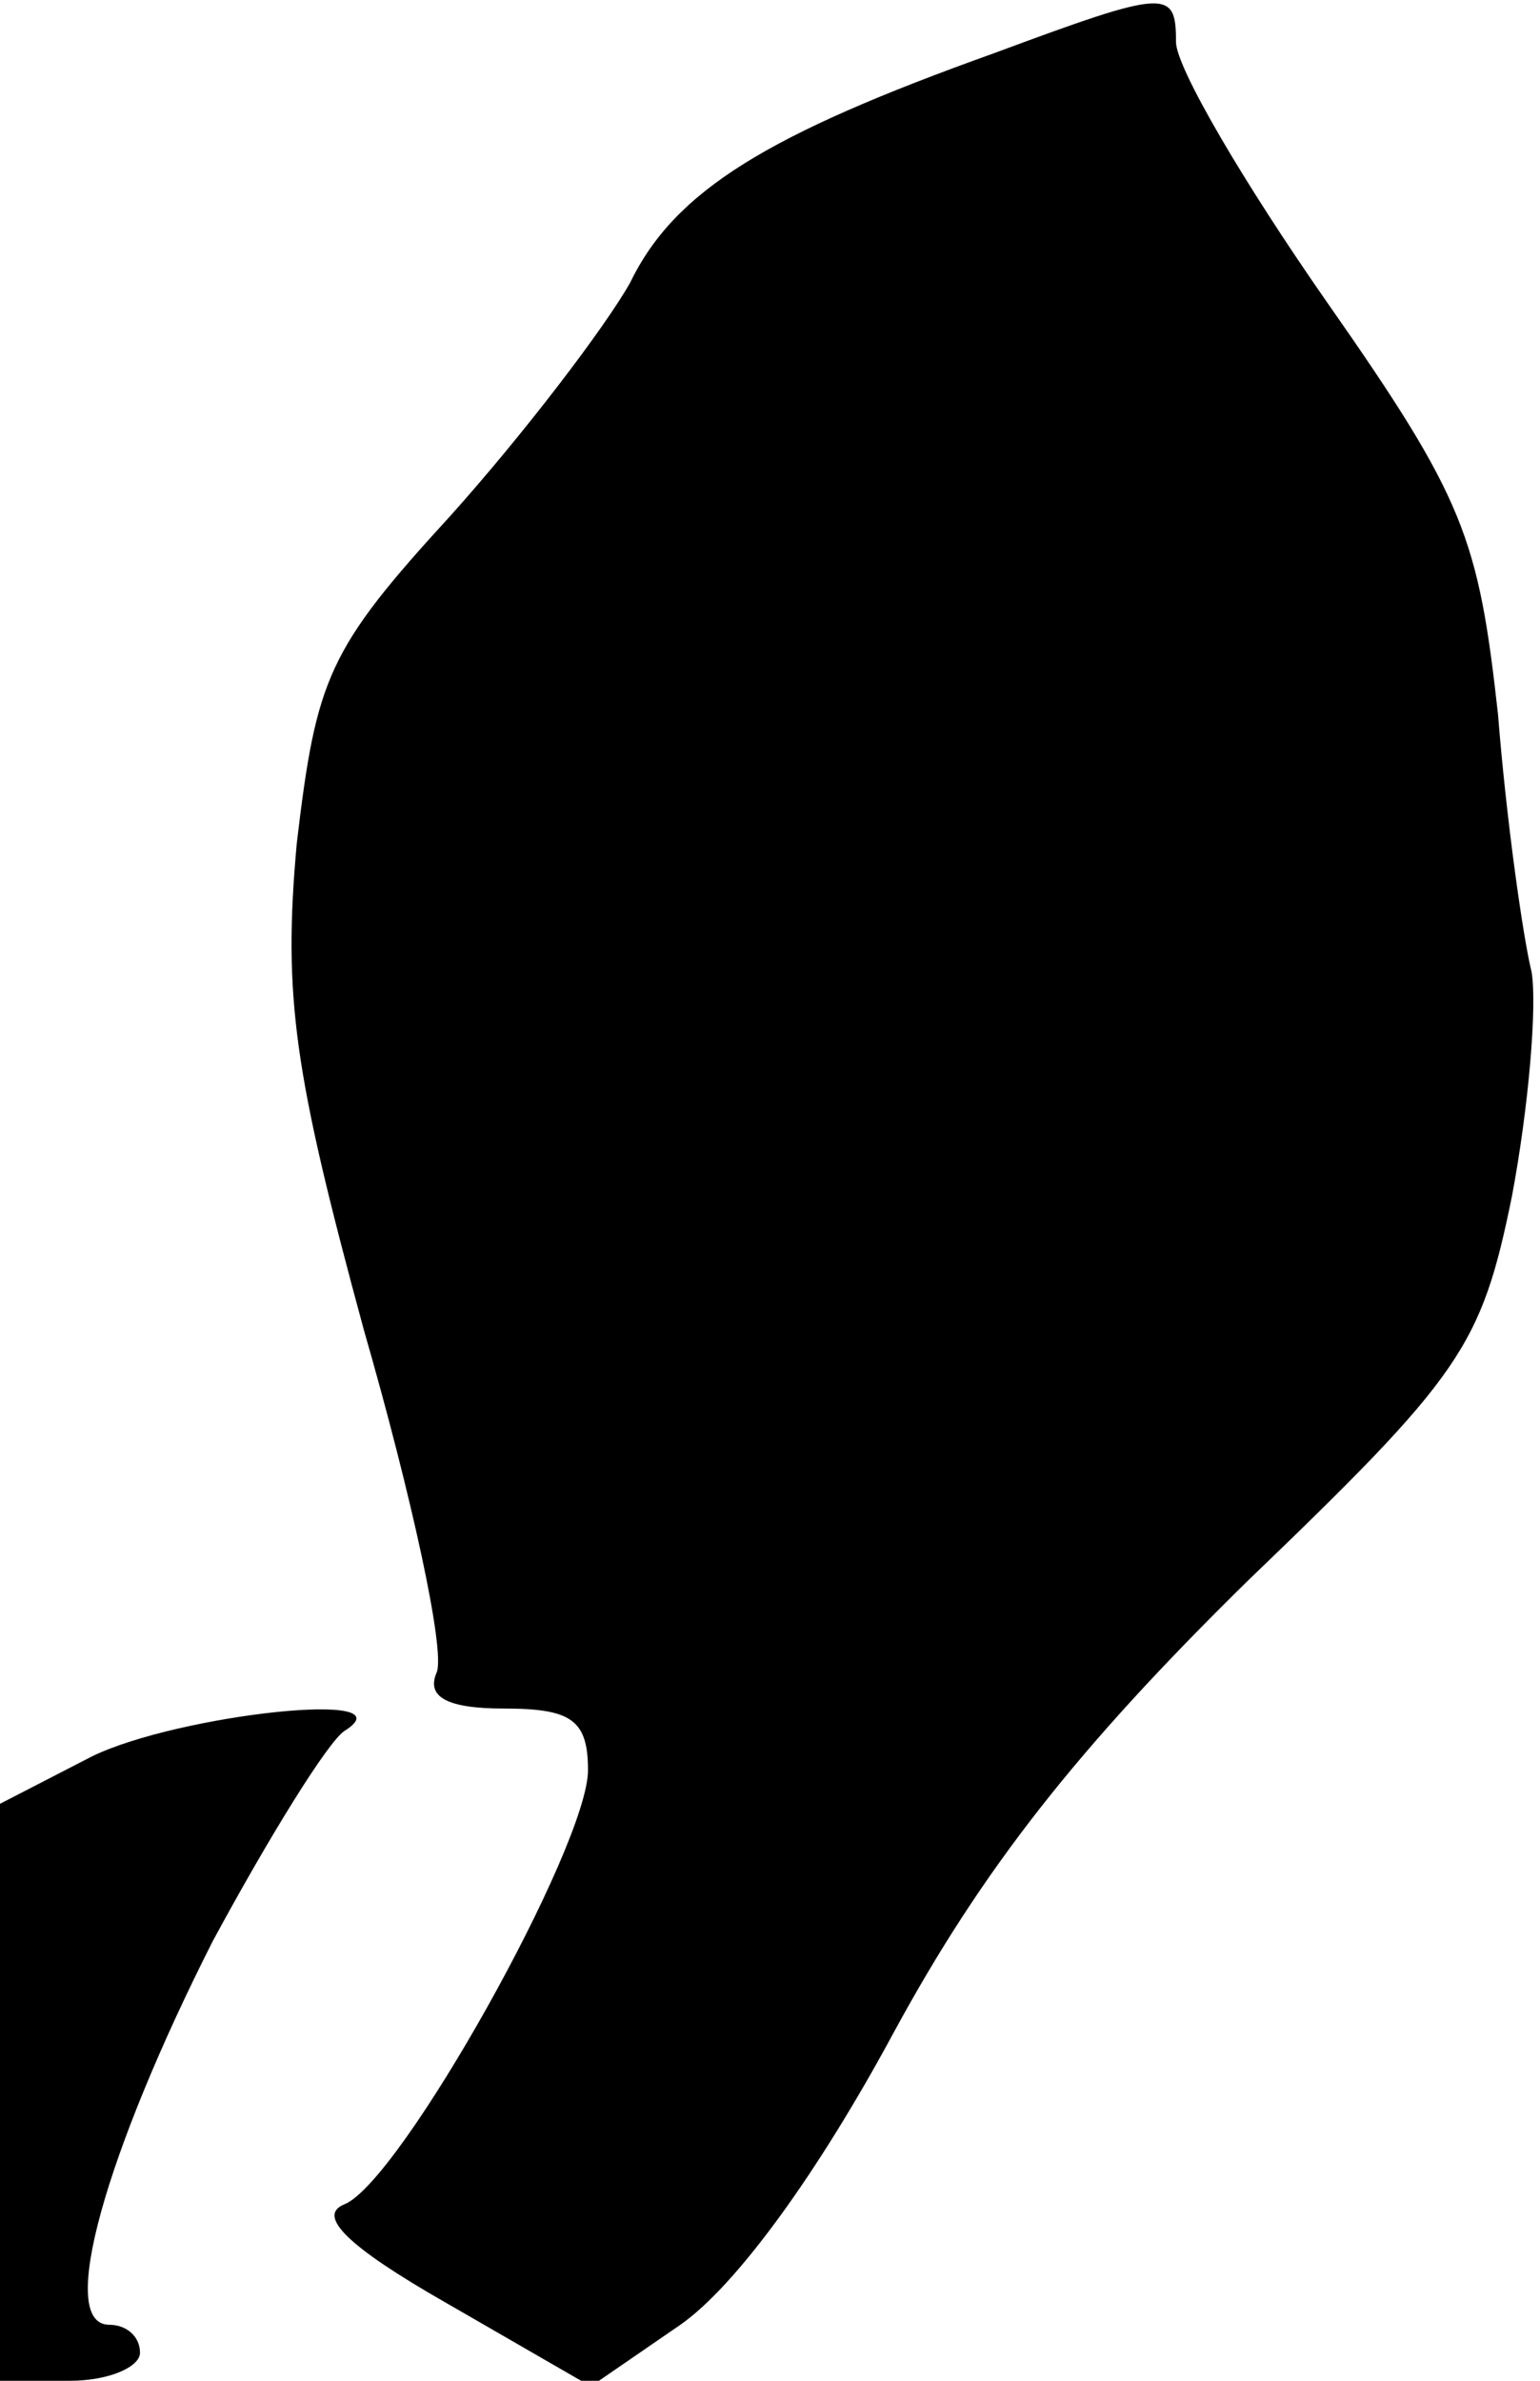 <?xml version="1.0" standalone="no"?>
<!DOCTYPE svg PUBLIC "-//W3C//DTD SVG 20010904//EN"
 "http://www.w3.org/TR/2001/REC-SVG-20010904/DTD/svg10.dtd">
<svg version="1.0" xmlns="http://www.w3.org/2000/svg"
 width="55pt" height="85pt" viewBox="0 0 55 85"
 preserveAspectRatio="xMidYMid meet">
<g transform="translate(0,85) scale(0.1,-0.1)"
fill="#000000" stroke="none">
<path fill="#000000" stroke="none" d="M355 831 c-81 -29 -114 -49 -130 -82
-9 -16 -38 -54 -64 -83 -44 -48 -48 -58 -55 -117 -5 -55 -1 -82 24 -174 17
-59 29 -114 26 -122 -4 -9 4 -13 24 -13 24 0 30 -4 30 -22 0 -27 -67 -147 -87
-155 -10 -4 1 -15 36 -35 l52 -30 32 22 c20 14 49 54 76 104 32 59 66 102 126
161 77 74 84 84 95 138 6 32 9 68 7 80 -3 12 -9 54 -12 92 -7 63 -12 77 -61
147 -30 43 -54 84 -54 93 0 19 -3 19 -65 -4z"/>
<path fill="#000000" stroke="none" d="M33 223 l-33 -17 0 -103 0 -103 25 0
c14 0 25 5 25 10 0 6 -5 10 -11 10 -19 0 -1 62 37 137 20 37 41 71 47 75 24
15 -59 6 -90 -9z"/>
</g>
</svg>
